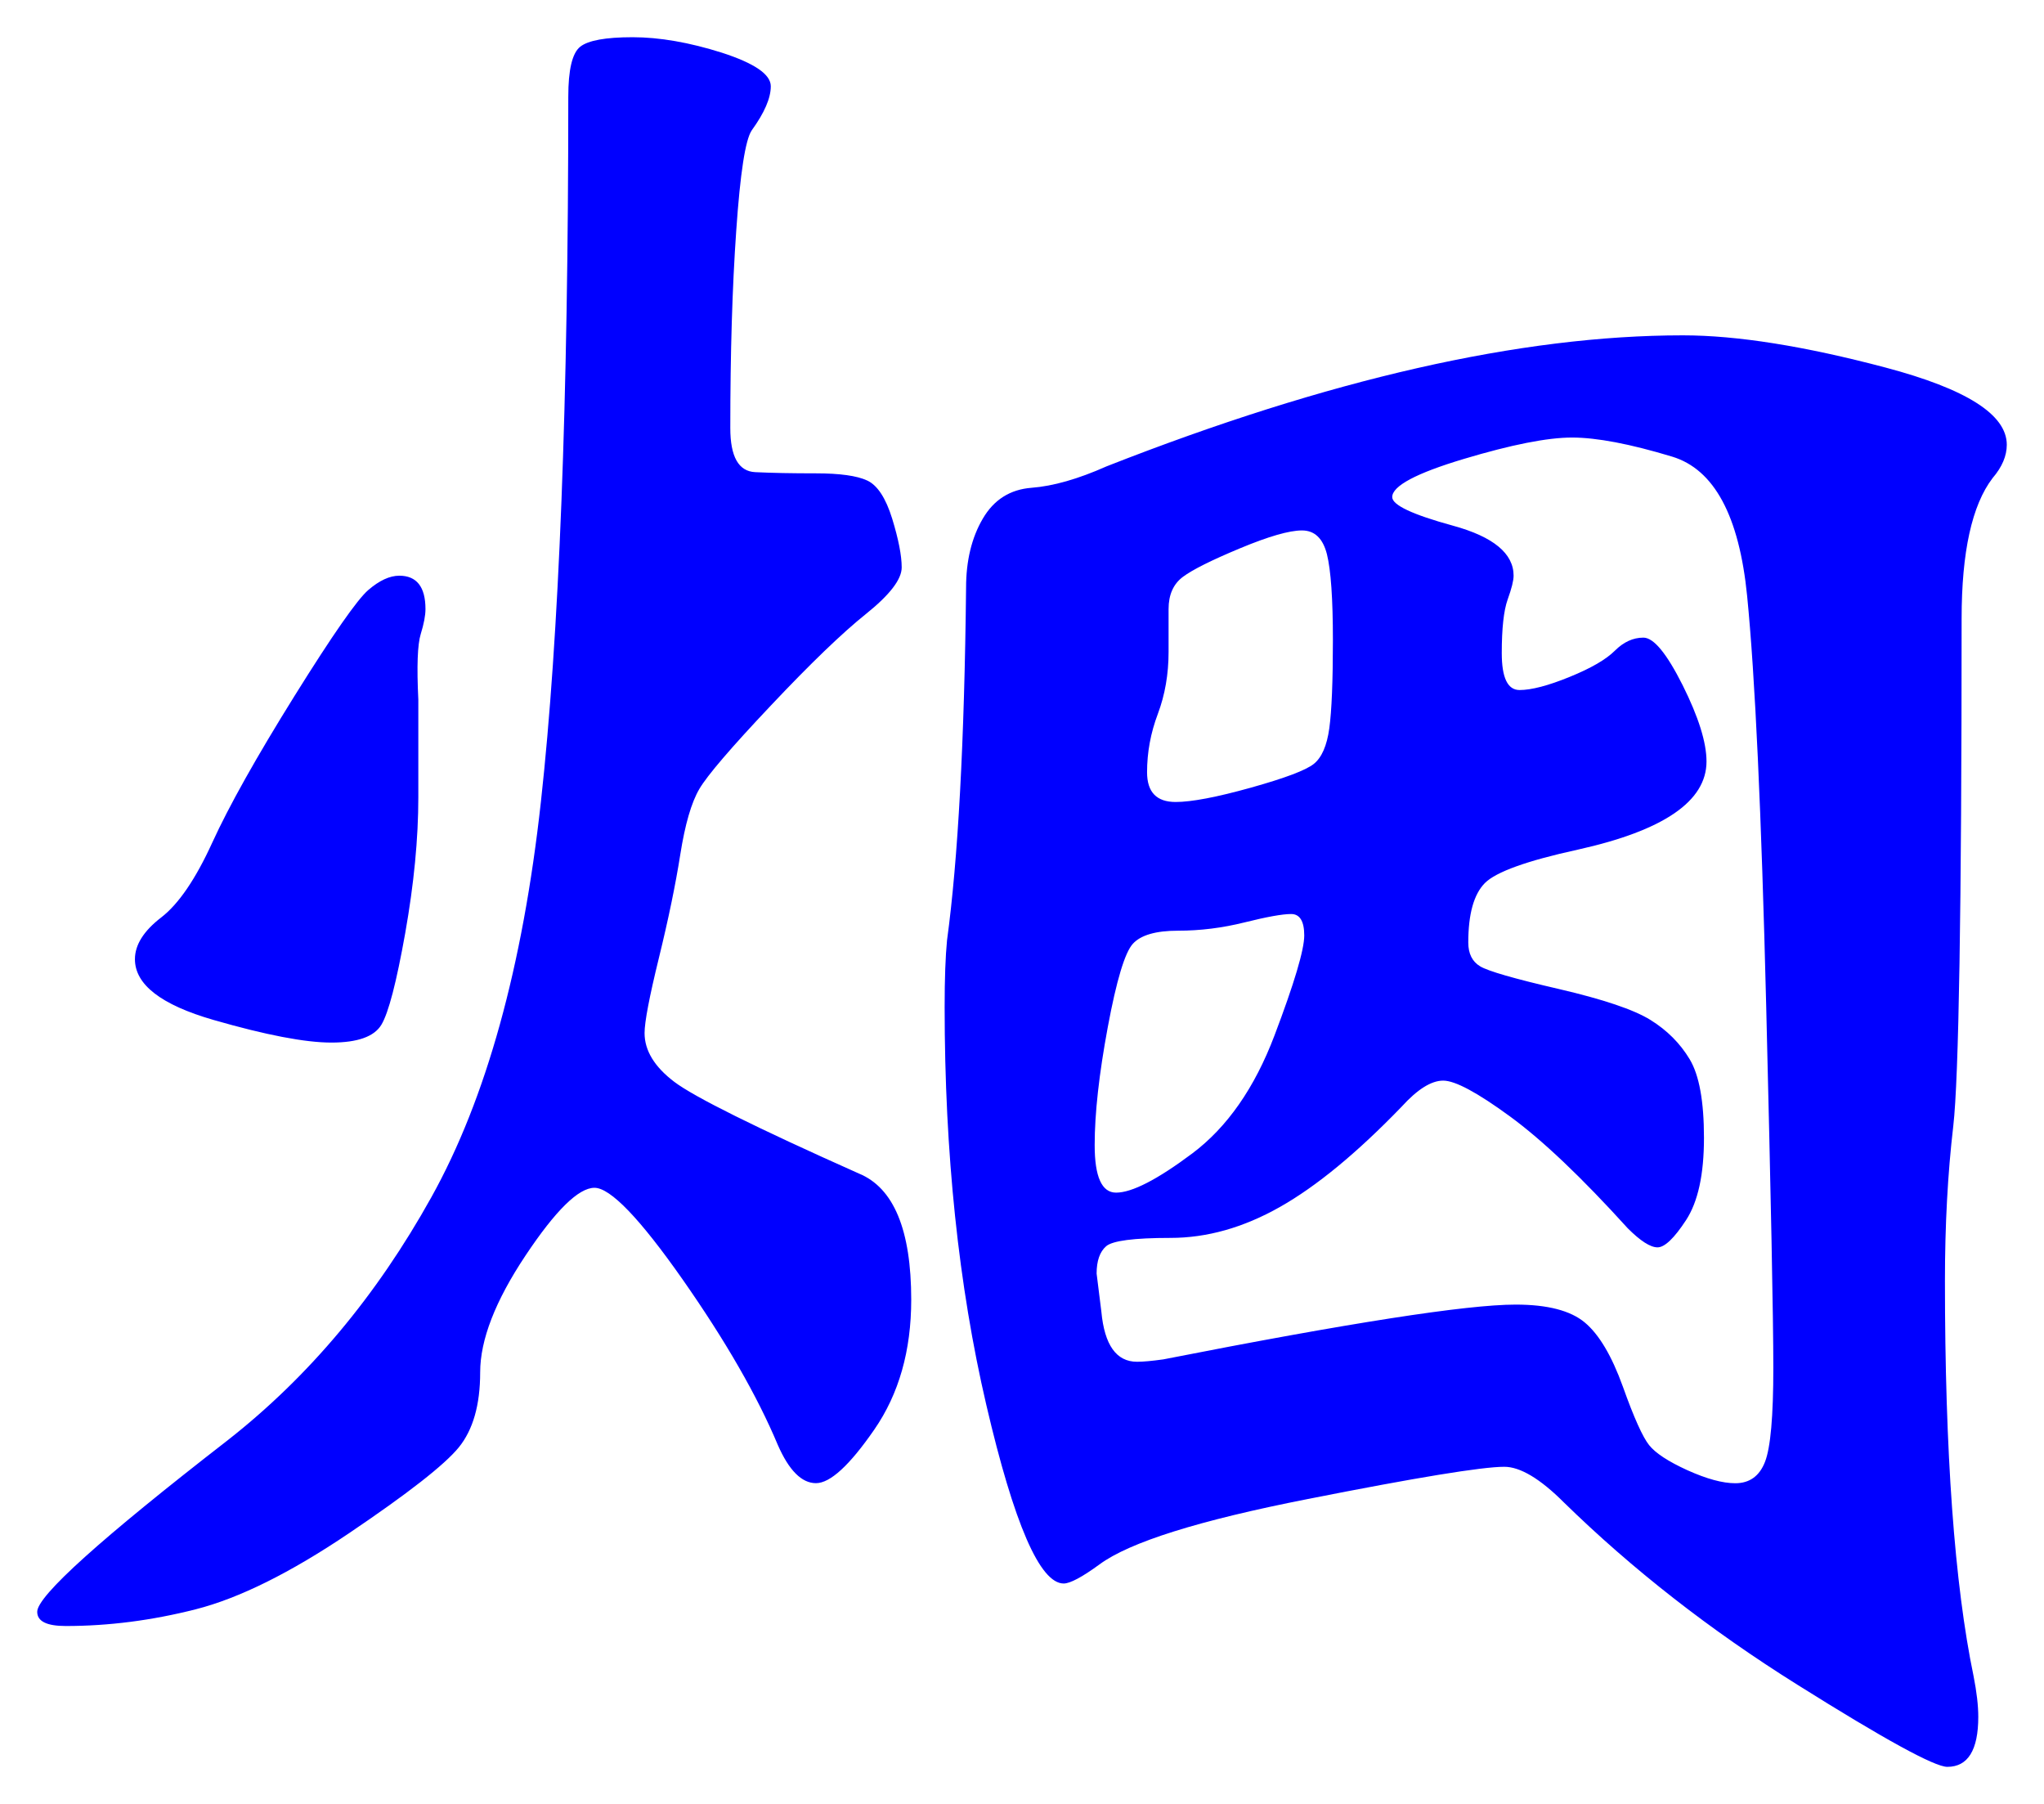 <svg xmlns="http://www.w3.org/2000/svg" xmlns:xlink="http://www.w3.org/1999/xlink" version="1.1" id="图层_1" x="0px" y="0px" width="27.465" height="24.236" viewBox="-0.574 1.98 27.465 24.236" enable-background="new 0 0 30 30" xml:space="preserve">
<g>
	<path fill="#0000FF" d="M8.087,15.858c0,0.235,0.133,0.454,0.4,0.656c0.267,0.202,1.093,0.613,2.479,1.231   c0.469,0.192,0.704,0.758,0.704,1.696c0,0.683-0.165,1.265-0.496,1.744s-0.592,0.72-0.784,0.72c-0.191,0-0.362-0.17-0.512-0.512   c-0.277-0.661-0.704-1.402-1.28-2.225c-0.575-0.82-0.971-1.231-1.184-1.231c-0.214,0-0.523,0.304-0.928,0.912   s-0.608,1.131-0.608,1.567c0,0.438-0.096,0.773-0.288,1.009c-0.192,0.235-0.683,0.618-1.472,1.151   c-0.79,0.533-1.478,0.875-2.064,1.024c-0.587,0.149-1.168,0.224-1.744,0.224c-0.256,0-0.384-0.063-0.384-0.191   c0-0.213,0.853-0.981,2.56-2.305c1.088-0.853,2-1.94,2.736-3.264c0.736-1.322,1.227-3.093,1.472-5.312   c0.245-2.218,0.368-5.376,0.368-9.472c0-0.363,0.053-0.587,0.16-0.672c0.106-0.085,0.342-0.128,0.704-0.128s0.763,0.07,1.2,0.208   C9.564,2.83,9.783,2.979,9.783,3.139c0,0.16-0.086,0.357-0.256,0.592C9.441,3.858,9.372,4.307,9.319,5.075   c-0.054,0.768-0.08,1.653-0.08,2.656c0,0.384,0.111,0.582,0.336,0.592c0.224,0.011,0.496,0.016,0.815,0.016   c0.32,0,0.55,0.032,0.688,0.096s0.25,0.235,0.336,0.512c0.085,0.278,0.128,0.496,0.128,0.656s-0.16,0.368-0.479,0.624   c-0.32,0.256-0.747,0.667-1.28,1.232c-0.534,0.565-0.854,0.939-0.96,1.12c-0.107,0.182-0.192,0.475-0.256,0.88   c-0.064,0.406-0.16,0.87-0.288,1.392C8.151,15.374,8.087,15.709,8.087,15.858z M5.143,10.163c0,0.085-0.021,0.197-0.064,0.336   c-0.043,0.139-0.054,0.432-0.032,0.88v1.312c0,0.555-0.059,1.163-0.176,1.824c-0.118,0.661-0.224,1.071-0.32,1.231   c-0.096,0.16-0.32,0.24-0.672,0.24s-0.88-0.101-1.584-0.304c-0.704-0.203-1.056-0.475-1.056-0.816c0-0.192,0.117-0.379,0.352-0.56   s0.464-0.517,0.688-1.008c0.224-0.49,0.592-1.146,1.104-1.968c0.512-0.821,0.843-1.296,0.992-1.424   c0.149-0.128,0.288-0.192,0.416-0.192C5.025,9.714,5.143,9.864,5.143,10.163z M26.391,7.955c0,0.149-0.063,0.299-0.191,0.448   c-0.277,0.363-0.416,0.992-0.416,1.888c0,3.904-0.038,6.176-0.112,6.816c-0.075,0.64-0.112,1.333-0.112,2.08   c0,2.304,0.128,4.075,0.385,5.312c0.042,0.213,0.063,0.395,0.063,0.545c0,0.447-0.139,0.672-0.416,0.672   c-0.171,0-0.843-0.368-2.016-1.104c-1.174-0.735-2.219-1.552-3.136-2.448c-0.32-0.32-0.588-0.479-0.801-0.479   c-0.299,0-1.179,0.144-2.64,0.433c-1.462,0.287-2.396,0.58-2.8,0.879c-0.235,0.172-0.396,0.256-0.48,0.256   c-0.319,0-0.667-0.799-1.04-2.399s-0.56-3.381-0.56-5.345c0-0.383,0.011-0.682,0.032-0.896c0.148-1.088,0.234-2.667,0.256-4.736   c0-0.362,0.074-0.672,0.224-0.928c0.149-0.256,0.368-0.394,0.656-0.416s0.624-0.117,1.008-0.288c2.986-1.173,5.568-1.76,7.744-1.76   c0.725,0,1.632,0.144,2.72,0.432S26.391,7.549,26.391,7.955z M14.423,18.002c0.213,0,0.555-0.176,1.024-0.527   c0.469-0.352,0.837-0.88,1.104-1.584s0.4-1.152,0.4-1.344s-0.06-0.288-0.176-0.288c-0.118,0-0.326,0.038-0.624,0.112   c-0.3,0.075-0.598,0.112-0.896,0.112s-0.501,0.059-0.607,0.176c-0.107,0.117-0.22,0.491-0.337,1.12   c-0.117,0.63-0.176,1.157-0.176,1.584S14.231,18.002,14.423,18.002z M22.743,21.906c0.191,0,0.325-0.096,0.399-0.287   c0.075-0.192,0.112-0.613,0.112-1.265c0-0.65-0.032-2.272-0.096-4.864c-0.064-2.592-0.149-4.427-0.256-5.504   c-0.107-1.077-0.443-1.701-1.009-1.872s-1.013-0.256-1.344-0.256s-0.815,0.096-1.456,0.288c-0.64,0.192-0.96,0.363-0.96,0.512   c0,0.107,0.272,0.235,0.816,0.384c0.544,0.149,0.815,0.374,0.815,0.672c0,0.064-0.026,0.171-0.08,0.32   c-0.053,0.149-0.079,0.389-0.079,0.72c0,0.331,0.079,0.496,0.239,0.496s0.385-0.059,0.672-0.176   c0.288-0.117,0.491-0.235,0.608-0.352s0.245-0.176,0.384-0.176s0.314,0.214,0.528,0.64c0.213,0.427,0.32,0.768,0.32,1.024   c0,0.534-0.576,0.928-1.729,1.184c-0.683,0.149-1.099,0.299-1.248,0.448c-0.149,0.15-0.224,0.416-0.224,0.8   c0,0.149,0.053,0.256,0.16,0.32c0.106,0.064,0.458,0.166,1.056,0.304c0.597,0.139,1.008,0.277,1.232,0.416   c0.224,0.139,0.399,0.315,0.527,0.528s0.192,0.564,0.192,1.056s-0.08,0.858-0.24,1.104c-0.16,0.245-0.288,0.367-0.384,0.367   s-0.229-0.085-0.4-0.256c-0.619-0.683-1.146-1.184-1.584-1.504s-0.735-0.48-0.896-0.48s-0.348,0.118-0.561,0.353   c-0.598,0.619-1.142,1.067-1.632,1.344c-0.491,0.278-0.981,0.416-1.472,0.416c-0.491,0-0.779,0.038-0.864,0.112   s-0.128,0.197-0.128,0.367l0.064,0.513c0.042,0.448,0.202,0.672,0.479,0.672c0.085,0,0.202-0.011,0.353-0.032   c2.495-0.49,4.074-0.736,4.735-0.736c0.427,0,0.736,0.08,0.928,0.24c0.192,0.16,0.363,0.448,0.513,0.864   c0.148,0.416,0.267,0.678,0.352,0.784c0.085,0.107,0.256,0.219,0.512,0.336C22.359,21.848,22.572,21.906,22.743,21.906z    M15.223,12.754c0.213,0,0.55-0.064,1.009-0.192c0.458-0.128,0.74-0.234,0.848-0.32c0.106-0.085,0.176-0.245,0.208-0.48   s0.048-0.629,0.048-1.184s-0.027-0.938-0.08-1.152c-0.054-0.213-0.165-0.32-0.336-0.32s-0.448,0.08-0.832,0.24   c-0.384,0.16-0.64,0.288-0.768,0.384s-0.192,0.24-0.192,0.432v0.576c0,0.299-0.048,0.576-0.144,0.832   c-0.097,0.256-0.145,0.518-0.145,0.784C14.839,12.622,14.967,12.754,15.223,12.754z" stroke-width="1"/>
</g>
</svg>